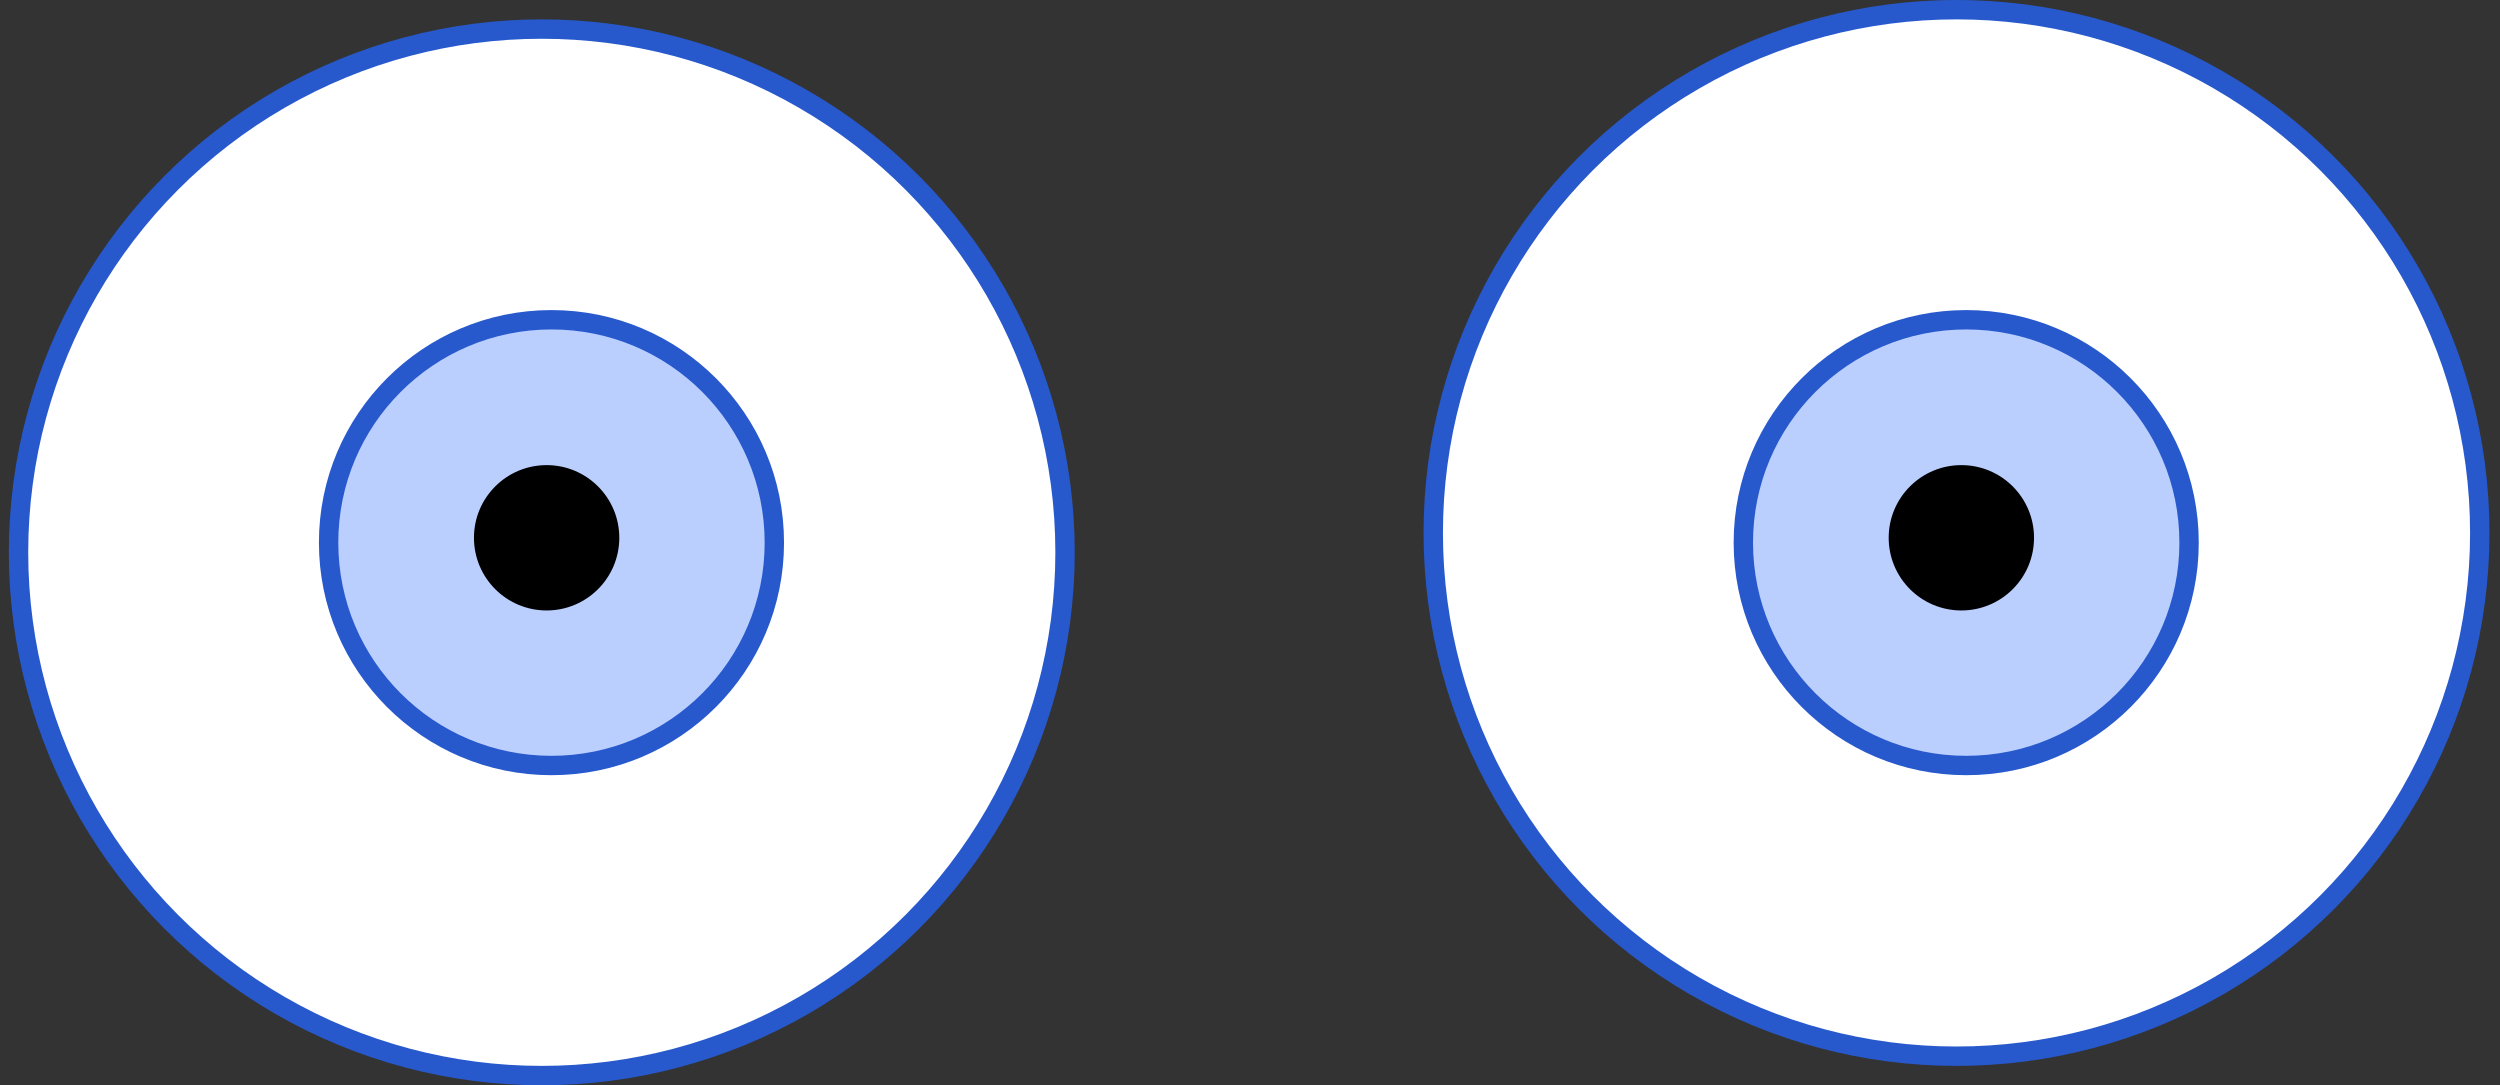 <svg width="129" height="56" viewBox="0 0 129 56" fill="none" xmlns="http://www.w3.org/2000/svg">
<rect x="0" y="0" width="129" height="56" fill="#333333" stroke="none"/>
<circle cx="27.956" cy="28.5" r="27" fill="white" stroke="#2759CD"/>
<circle cx="28.456" cy="28" r="11.5" fill="#BBCFFF" stroke="#2759CD"/>
<circle cx="28.206" cy="27.75" r="3.75" fill="black"/>
<circle cx="100.956" cy="27.5" r="27" fill="white" stroke="#2759CD"/>
<circle cx="101.456" cy="28" r="11.5" fill="#BBCFFF" stroke="#2759CD"/>
<circle cx="101.206" cy="27.75" r="3.75" fill="black"/>
</svg>
